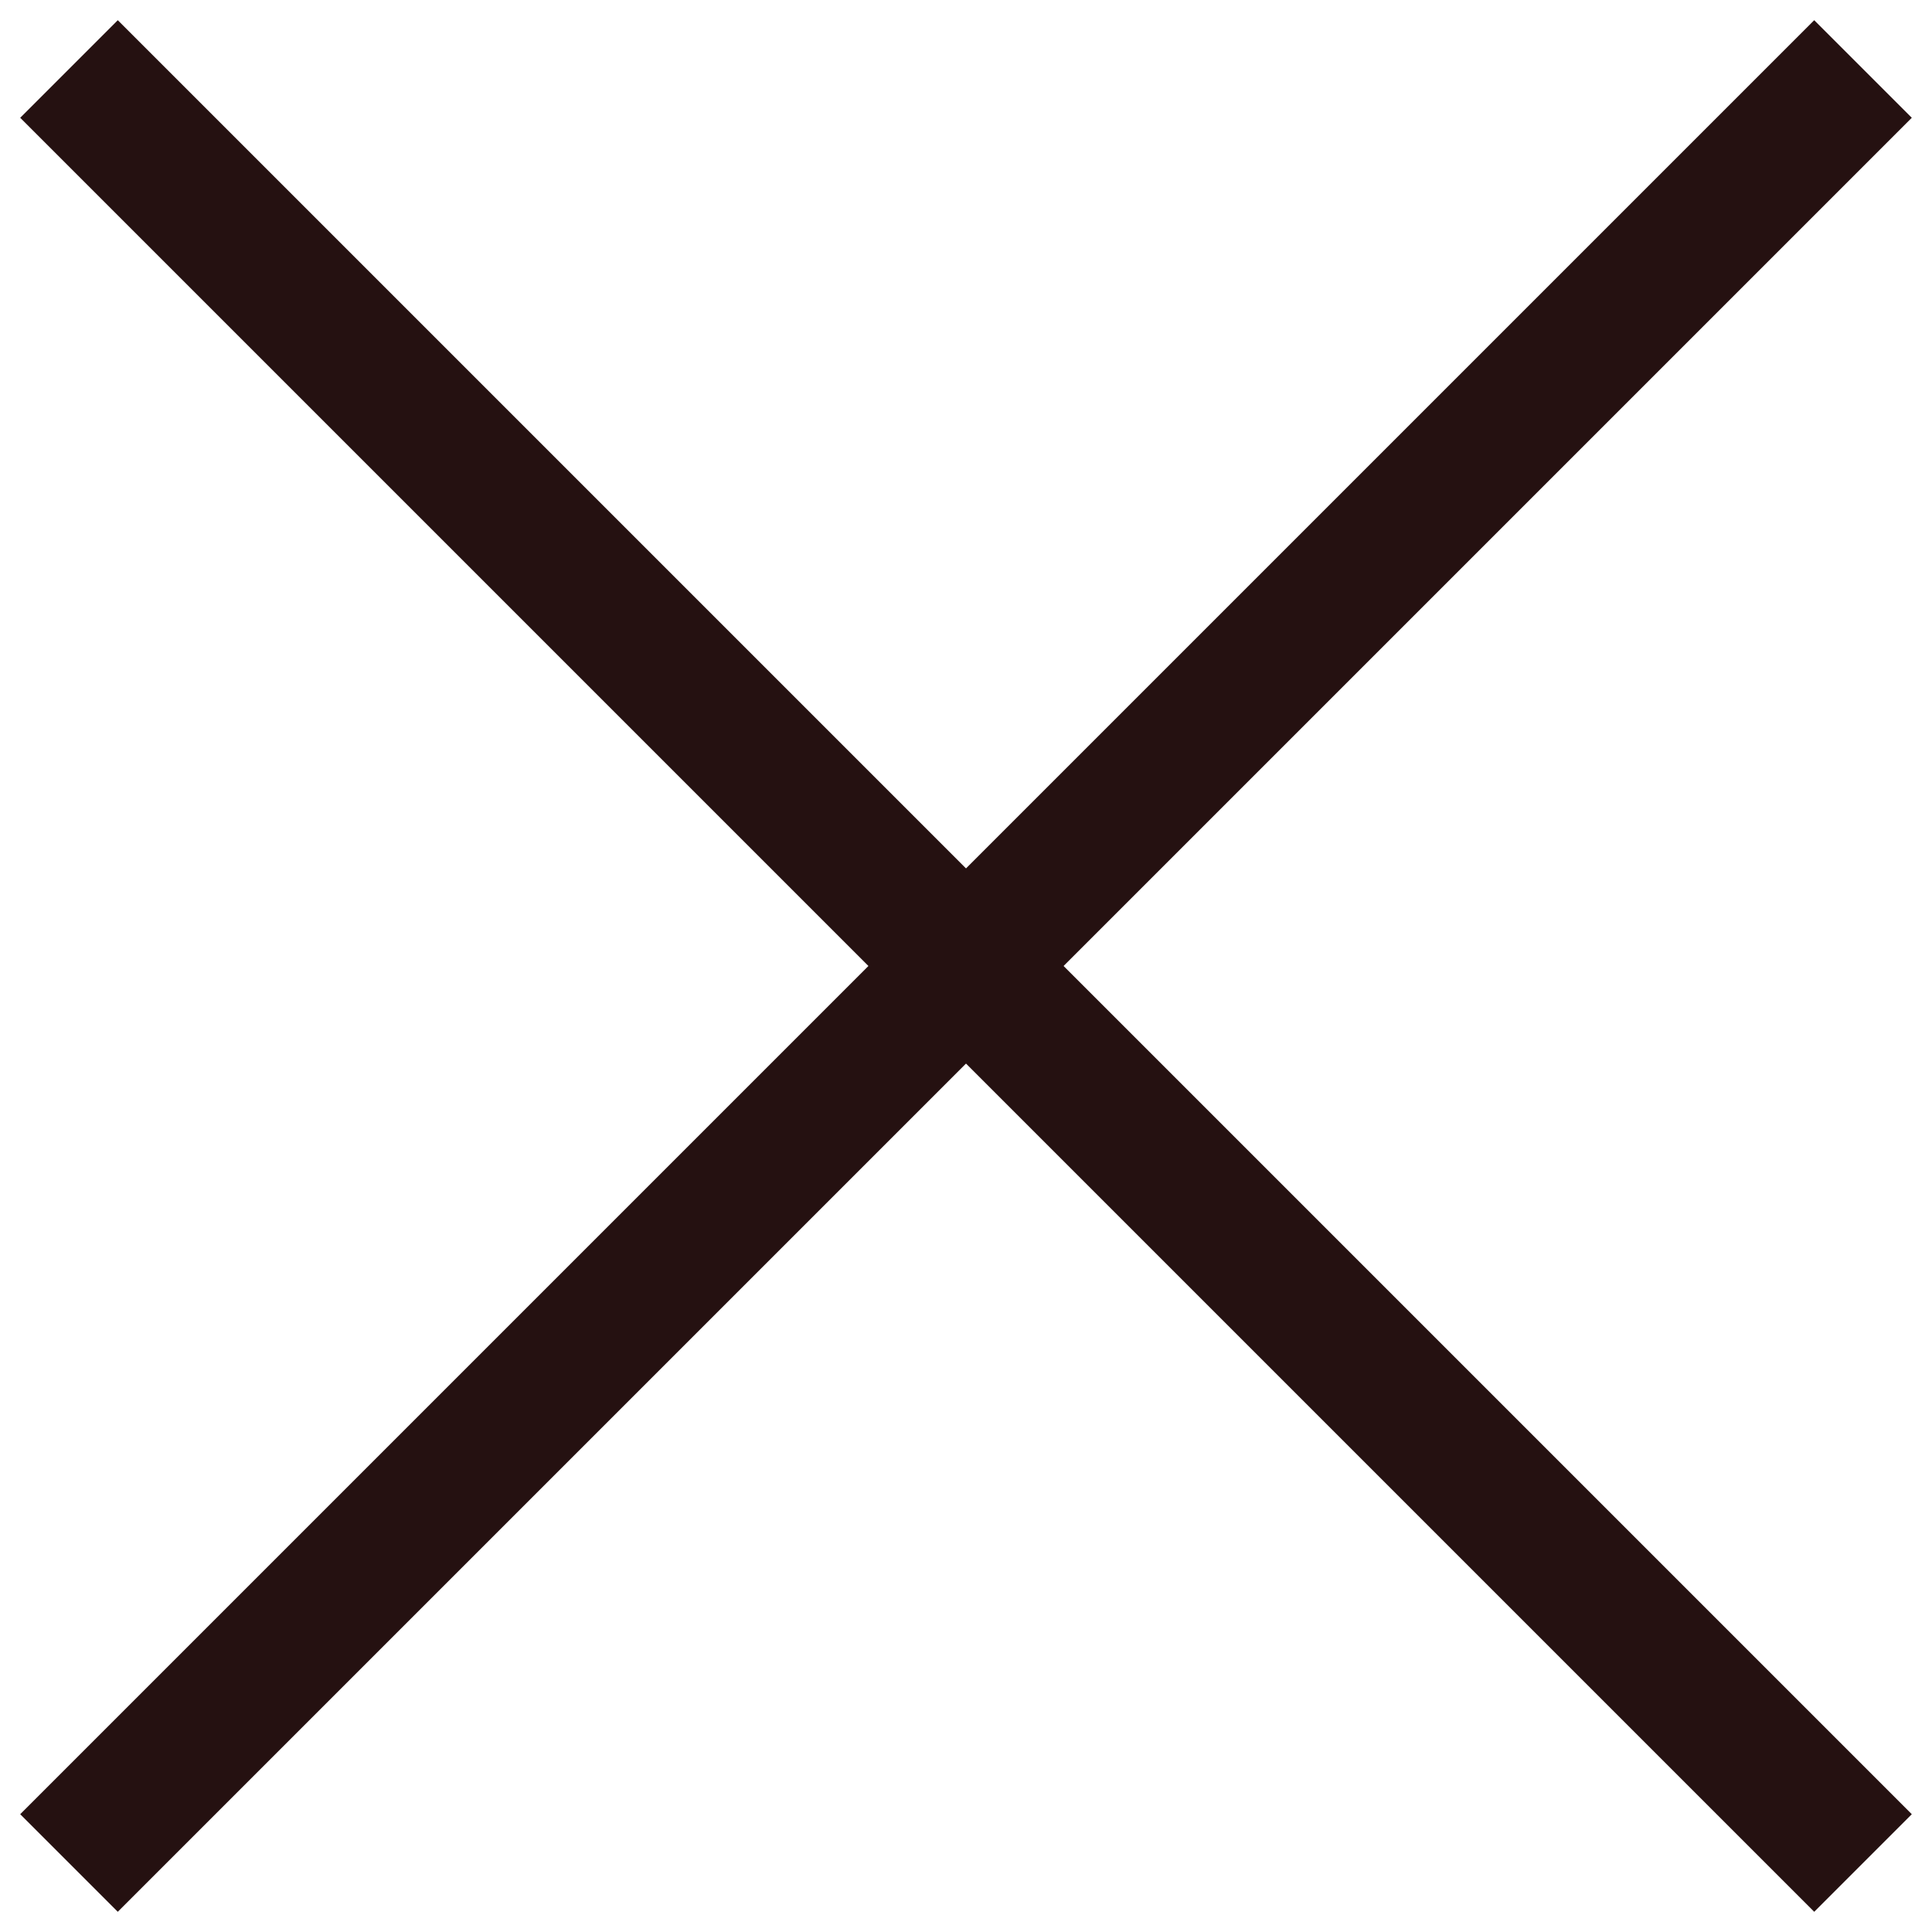 <svg width="28" height="28" viewBox="0 0 28 28" fill="none" xmlns="http://www.w3.org/2000/svg">
<path d="M27 27L1 1" stroke="#251111" stroke-width="2"/>
<path d="M1 27L27 1" stroke="#251111" stroke-width="2"/>
</svg>
